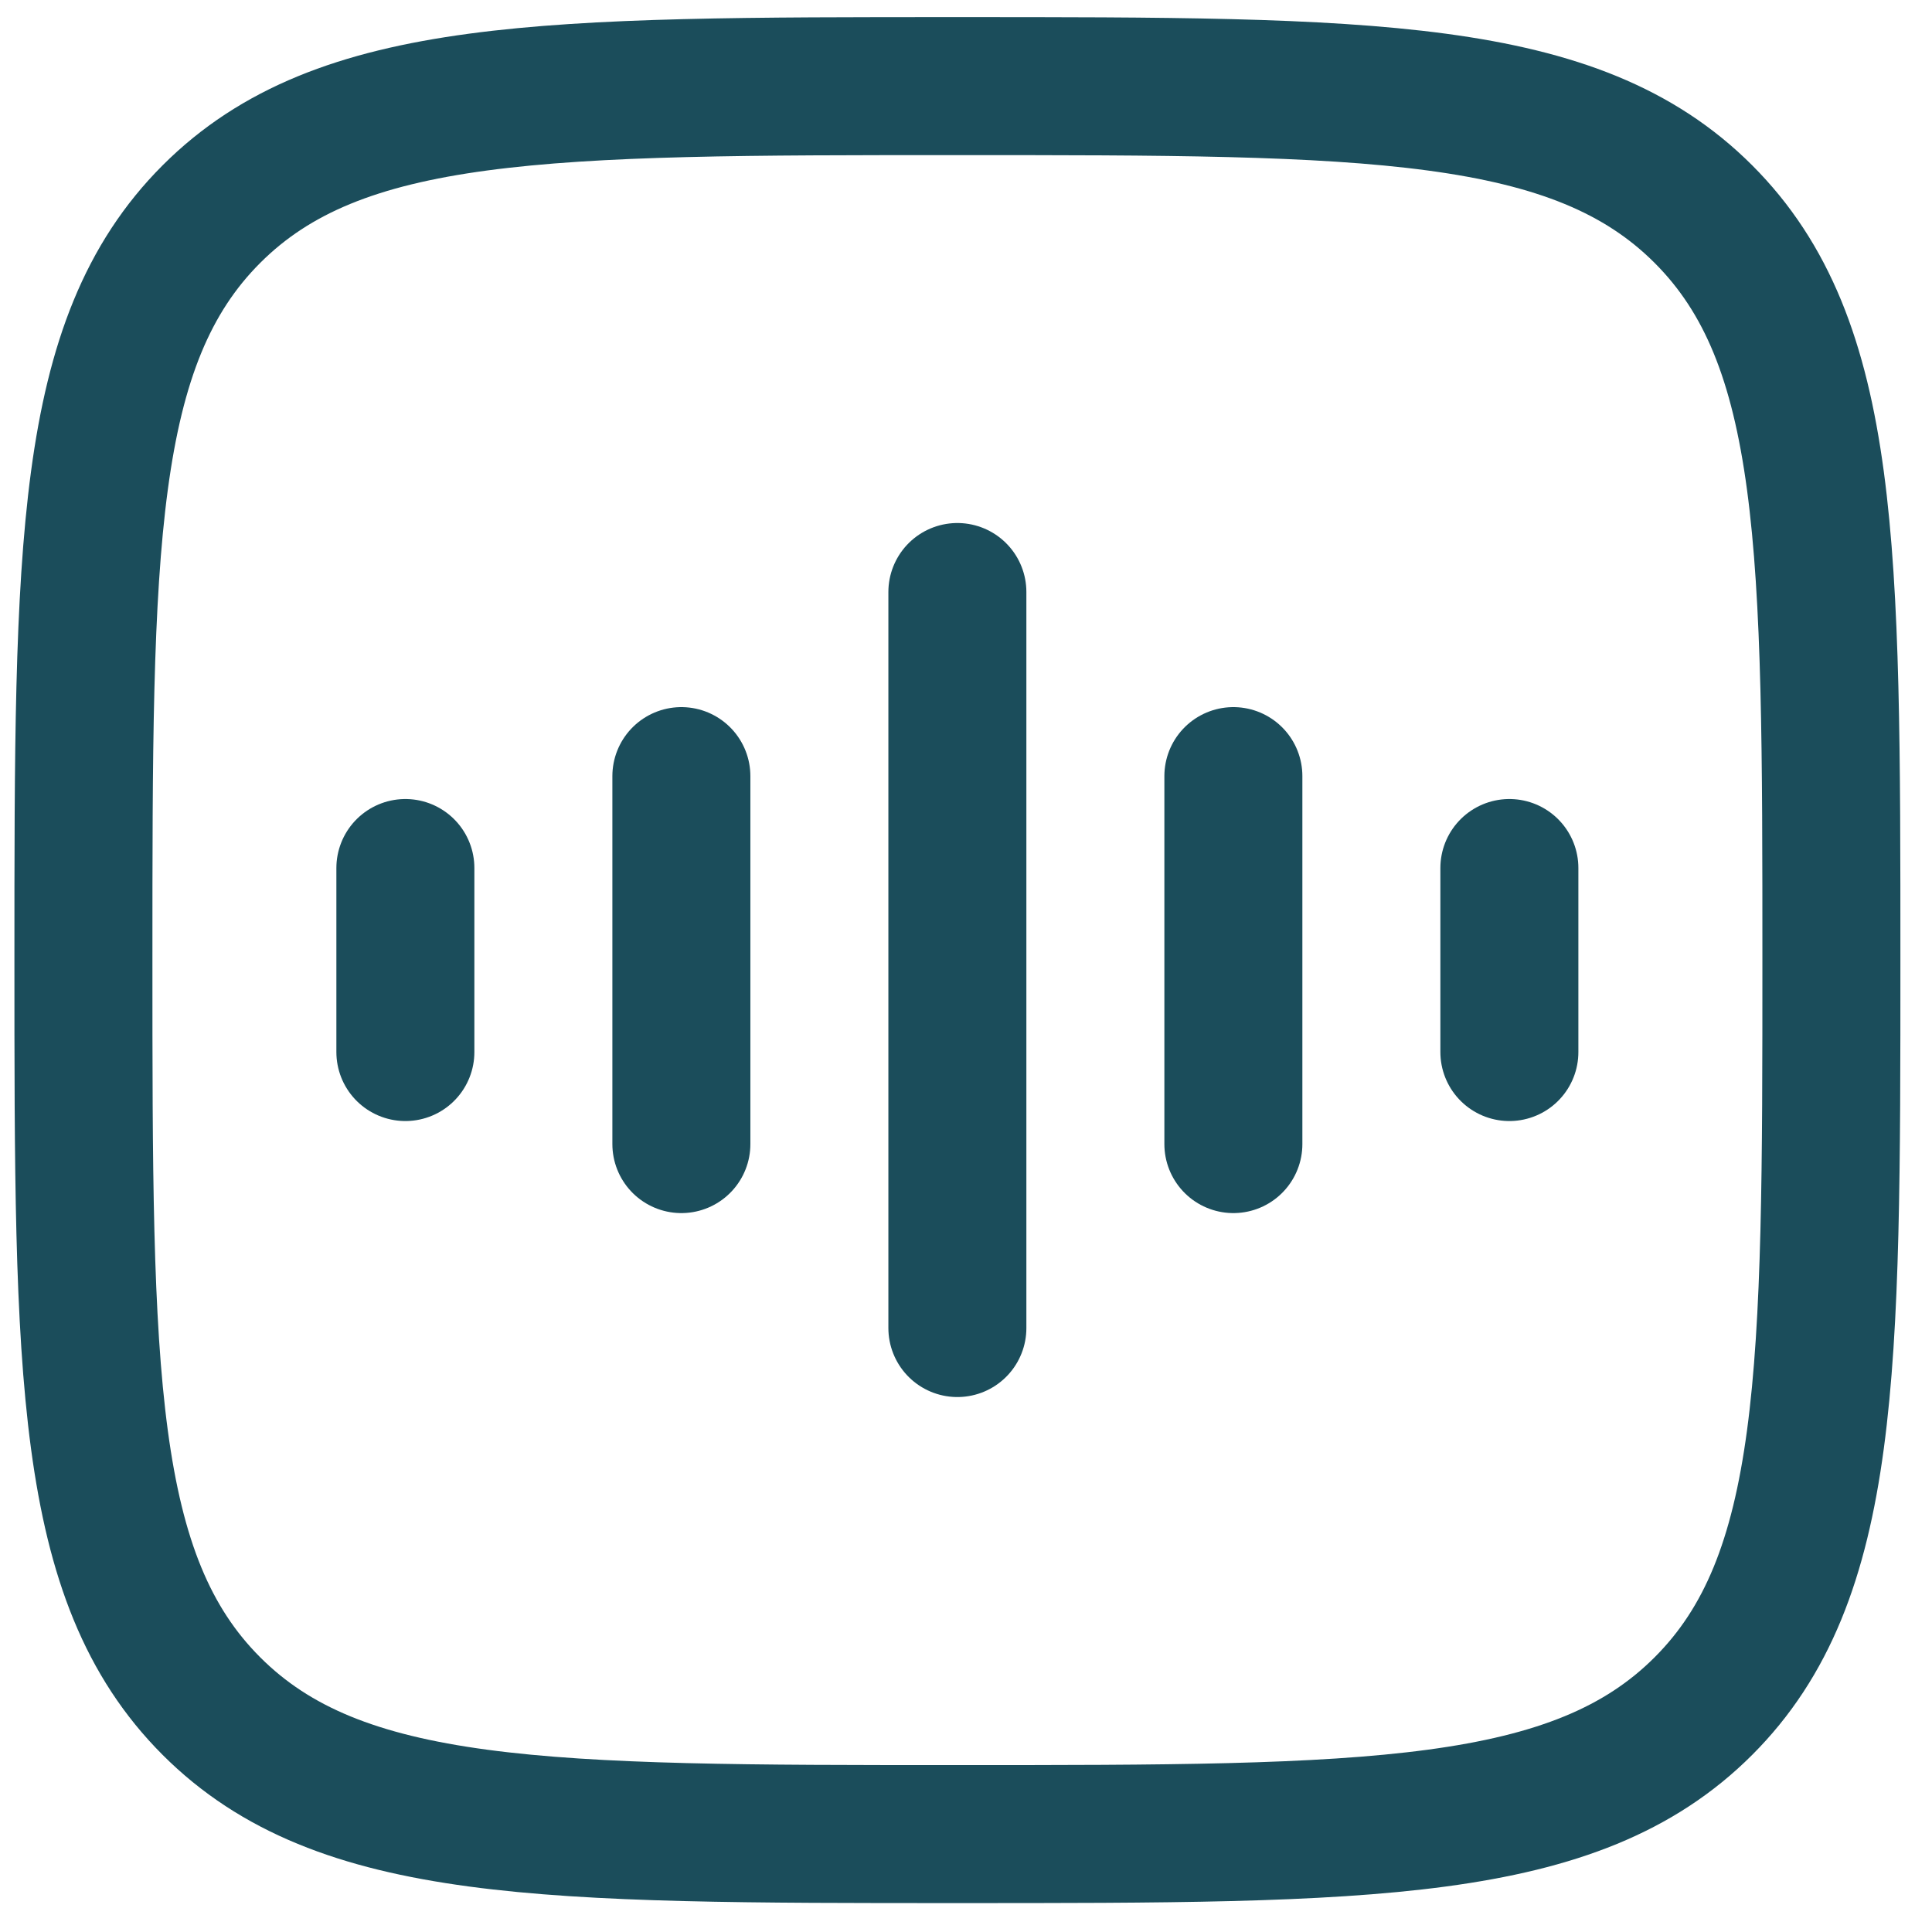 <svg width="28" height="28" viewBox="0 0 28 28" fill="none" xmlns="http://www.w3.org/2000/svg">
<path d="M1.209 13.915C1.209 7.944 1.209 4.958 3.064 3.103C4.919 1.248 7.905 1.248 13.876 1.248C19.847 1.248 22.832 1.248 24.687 3.103C26.542 4.958 26.542 7.944 26.542 13.915C26.542 19.886 26.542 22.871 24.687 24.726C22.832 26.581 19.847 26.581 13.876 26.581C7.905 26.581 4.919 26.581 3.064 24.726C1.209 22.871 1.209 19.886 1.209 13.915Z" stroke="#1B4D5B" stroke-width="2"/>
<path d="M13.875 8.58V19.247" stroke="#1B4D5B" stroke-width="2" stroke-linecap="round" stroke-linejoin="round"/>
<path d="M9.875 11.248V16.581" stroke="#1B4D5B" stroke-width="2" stroke-linecap="round" stroke-linejoin="round"/>
<path d="M5.875 12.58V15.247" stroke="#1B4D5B" stroke-width="2" stroke-linecap="round" stroke-linejoin="round"/>
<path d="M17.875 11.248V16.581" stroke="#1B4D5B" stroke-width="2" stroke-linecap="round" stroke-linejoin="round"/>
<path d="M21.875 12.58V15.247" stroke="#1B4D5B" stroke-width="2" stroke-linecap="round" stroke-linejoin="round"/>
</svg>
